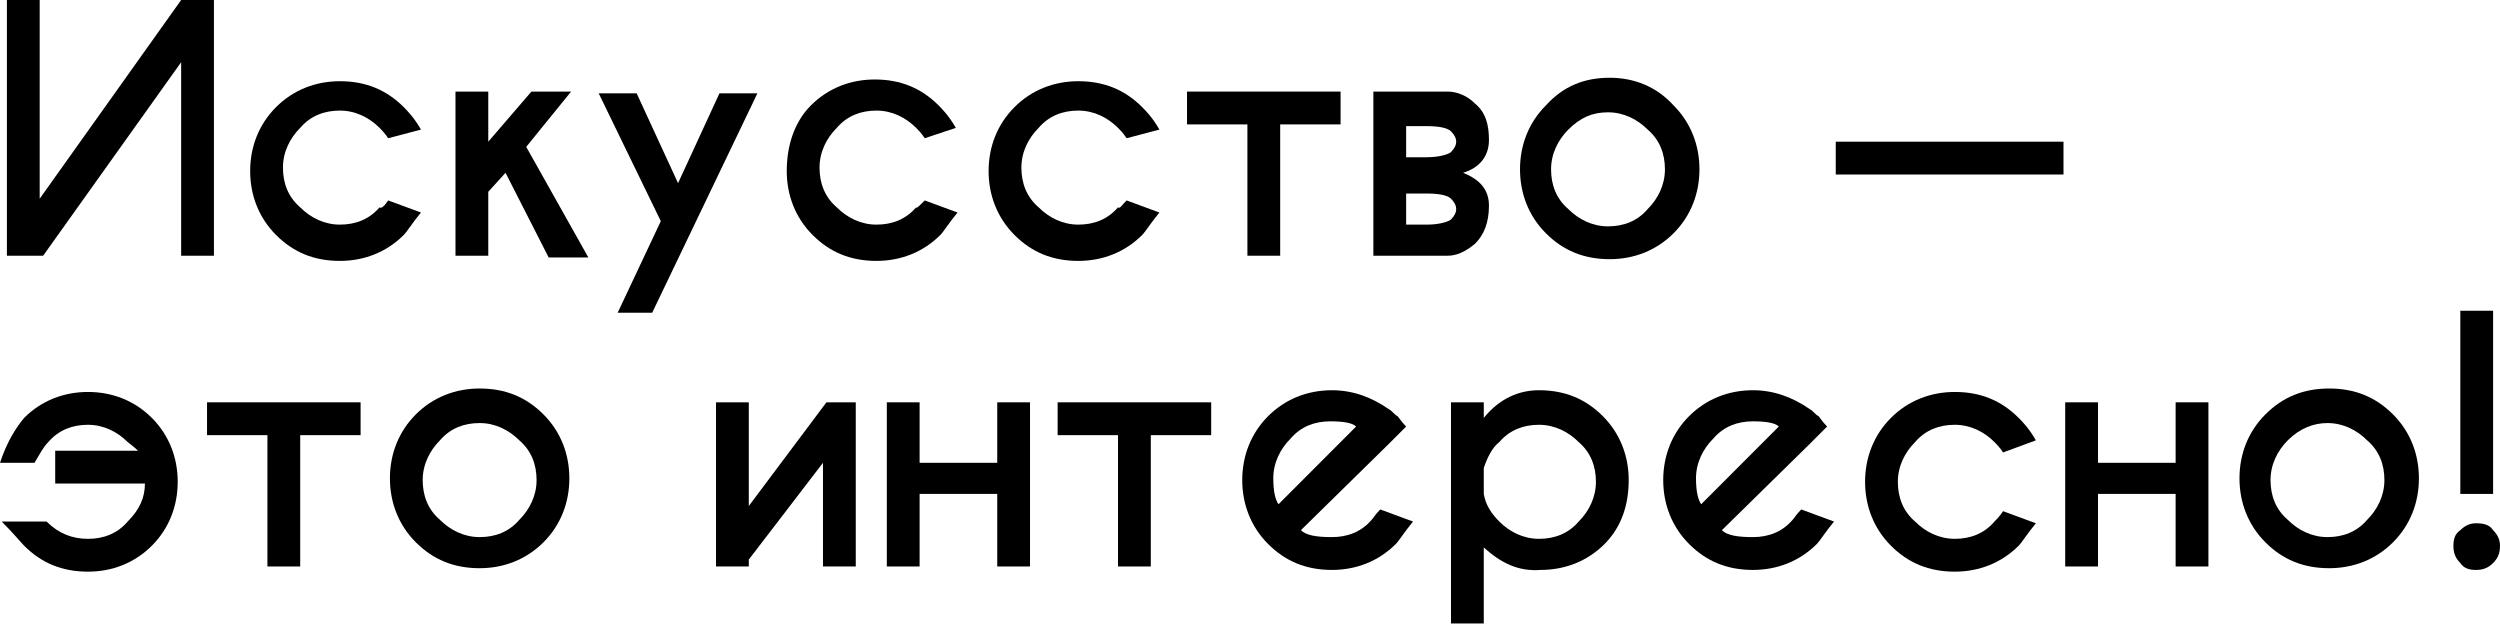 <svg width="612" height="153" viewBox="0 0 612 153" fill="none" xmlns="http://www.w3.org/2000/svg">
<path d="M52.372 0V62.602H44.347V15.227L10.559 62.602H1.689V0H9.714V48.643L44.347 0H52.372Z" fill="black"/>
<path d="M95.03 49.066L103.055 52.027C100.943 54.565 99.676 56.679 98.831 57.525C94.608 61.755 89.117 63.87 83.204 63.87C76.868 63.87 71.8 61.755 67.577 57.525C63.353 53.295 61.241 47.797 61.241 41.875C61.241 35.953 63.353 30.454 67.577 26.225C71.8 21.995 77.291 19.88 83.204 19.88C89.539 19.88 94.608 21.995 98.831 26.225C99.676 27.071 101.365 28.762 103.055 31.723L95.03 33.838C94.185 32.569 93.341 31.723 92.918 31.3C90.384 28.762 87.005 27.071 83.204 27.071C79.403 27.071 76.024 28.34 73.49 31.3C70.956 33.838 69.266 37.222 69.266 41.029C69.266 44.836 70.533 48.22 73.49 50.758C76.024 53.295 79.403 54.987 83.204 54.987C87.005 54.987 90.384 53.718 92.918 50.758C93.341 51.181 94.185 50.335 95.03 49.066Z" fill="black"/>
<path d="M139.803 22.418L128.821 35.953L144.026 63.024H134.312L123.753 42.298L119.529 46.951V62.601H111.504V22.418H119.529V34.684L130.088 22.418H139.803V22.418Z" fill="black"/>
<path d="M159.652 76.56H151.205L161.764 54.142L146.559 22.841H155.851L165.988 44.836L176.124 22.841H185.416L159.652 76.56Z" fill="black"/>
<path d="M226.385 49.066L234.41 52.027C232.298 54.565 231.031 56.679 230.186 57.526C225.963 61.755 220.472 63.87 214.559 63.87C208.224 63.87 203.155 61.755 198.932 57.526C194.708 53.296 192.596 47.797 192.596 41.875C192.596 35.953 194.286 30.032 198.509 25.802C202.733 21.572 208.224 19.457 214.137 19.457C220.472 19.457 225.54 21.572 229.764 25.802C230.609 26.648 232.298 28.34 233.988 31.301L226.385 33.838C225.54 32.569 224.696 31.724 224.273 31.301C221.739 28.763 218.36 27.071 214.559 27.071C210.758 27.071 207.379 28.34 204.845 31.301C202.31 33.839 200.621 37.222 200.621 41.029C200.621 44.836 201.888 48.22 204.845 50.758C207.379 53.296 210.758 54.988 214.559 54.988C218.36 54.988 221.739 53.719 224.273 50.758C224.273 51.181 225.118 50.335 226.385 49.066Z" fill="black"/>
<path d="M275.8 49.066L283.825 52.027C281.713 54.565 280.446 56.679 279.601 57.525C275.378 61.755 269.887 63.87 263.974 63.87C257.639 63.87 252.57 61.755 248.347 57.525C244.123 53.295 242.011 47.797 242.011 41.875C242.011 35.953 244.123 30.454 248.347 26.225C252.57 21.995 258.061 19.88 263.974 19.88C270.309 19.88 275.378 21.995 279.601 26.225C280.446 27.071 282.135 28.762 283.825 31.723L275.8 33.838C274.955 32.569 274.111 31.723 273.688 31.3C271.154 28.762 267.775 27.071 263.974 27.071C260.173 27.071 256.794 28.34 254.26 31.3C251.726 33.838 250.036 37.222 250.036 41.029C250.036 44.836 251.303 48.22 254.26 50.758C256.794 53.295 260.173 54.987 263.974 54.987C267.775 54.987 271.154 53.718 273.688 50.758C274.111 51.181 274.533 50.335 275.8 49.066Z" fill="black"/>
<path d="M313.391 30.455V62.601H305.366V30.455H290.583V22.418H328.174V30.455H313.391V30.455Z" fill="black"/>
<path d="M336.199 22.418H354.361C356.473 22.418 359.007 23.264 361.118 25.379C363.653 27.494 364.497 30.455 364.497 34.261C364.497 38.068 362.386 41.029 358.162 42.298C362.386 43.99 364.497 46.528 364.497 50.335C364.497 54.565 363.23 57.526 361.118 59.641C358.584 61.755 356.473 62.601 354.361 62.601H336.199V22.418ZM344.224 38.491H349.292C352.671 38.491 354.783 37.645 355.205 37.222C356.05 36.376 356.473 35.53 356.473 34.684C356.473 33.839 356.05 32.992 355.205 32.147C354.361 31.301 352.249 30.878 349.292 30.878H344.224V38.491ZM344.224 46.951V54.988H349.292C352.671 54.988 354.783 54.142 355.205 53.719C356.05 52.873 356.473 52.027 356.473 51.181C356.473 50.335 356.05 49.489 355.205 48.643C354.361 47.797 352.249 47.374 349.292 47.374H344.224V46.951Z" fill="black"/>
<path d="M394.062 19.034C399.975 19.034 405.466 21.149 409.689 25.802C413.913 30.032 416.025 35.531 416.025 41.452C416.025 47.374 413.913 52.873 409.689 57.103C405.466 61.333 399.975 63.447 394.062 63.447C387.726 63.447 382.658 61.333 378.435 57.103C374.211 52.873 372.099 47.374 372.099 41.452C372.099 35.531 374.211 30.032 378.435 25.802C382.658 21.149 387.726 19.034 394.062 19.034ZM383.925 31.724C381.391 34.262 379.702 37.645 379.702 41.452C379.702 45.259 380.969 48.643 383.925 51.181C386.459 53.719 389.838 55.411 393.64 55.411C397.441 55.411 400.82 54.142 403.354 51.181C405.888 48.643 407.577 45.259 407.577 41.452C407.577 37.645 406.31 34.262 403.354 31.724C400.82 29.186 397.441 27.494 393.64 27.494C389.838 27.494 386.882 28.763 383.925 31.724Z" fill="black"/>
<path d="M449.392 34.685H505.144V42.721H449.392V34.685Z" fill="black"/>
<path d="M35.478 118.369H13.515V110.333H33.789C33.789 110.333 32.944 109.487 31.255 108.218C28.721 105.68 25.342 103.988 21.54 103.988C17.739 103.988 14.36 105.257 11.826 108.218C10.559 109.487 9.714 111.179 8.447 113.293H0C1.689 108.218 3.801 104.834 5.913 102.296C10.137 98.066 15.627 95.951 21.54 95.951C27.453 95.951 32.944 98.066 37.168 102.296C41.391 106.526 43.503 112.025 43.503 117.946C43.503 123.868 41.391 129.367 37.168 133.597C32.944 137.826 27.453 139.941 21.54 139.941C15.205 139.941 10.137 137.826 5.913 133.597C5.068 132.751 3.379 130.636 0.422 127.675H11.404C14.36 130.636 17.739 131.905 21.54 131.905C25.342 131.905 28.721 130.636 31.255 127.675C34.211 124.714 35.478 121.753 35.478 118.369Z" fill="black"/>
<path d="M73.49 106.526V138.673H65.465V106.526H50.682V98.489H88.272V106.526H73.49Z" fill="black"/>
<path d="M117.415 95.106C123.751 95.106 128.819 97.22 133.043 101.45C137.266 105.68 139.378 111.179 139.378 117.101C139.378 123.022 137.266 128.521 133.043 132.751C128.819 136.981 123.328 139.096 117.415 139.096C111.08 139.096 106.012 136.981 101.788 132.751C97.564 128.521 95.453 123.022 95.453 117.101C95.453 111.179 97.564 105.68 101.788 101.45C106.012 97.22 111.502 95.106 117.415 95.106ZM107.701 107.795C105.167 110.333 103.477 113.717 103.477 117.524C103.477 121.33 104.745 124.714 107.701 127.252C110.235 129.79 113.614 131.482 117.415 131.482C121.217 131.482 124.595 130.213 127.13 127.252C129.664 124.714 131.353 121.33 131.353 117.524C131.353 113.717 130.086 110.333 127.13 107.795C124.595 105.257 121.217 103.565 117.415 103.565C113.614 103.565 110.235 104.834 107.701 107.795Z" fill="black"/>
<path d="M175.28 98.489H183.305V123.868L202.311 98.489H209.491V138.673H201.466V113.294L183.305 136.981V138.673H175.28V98.489V98.489Z" fill="black"/>
<path d="M252.15 138.673H244.125V120.907H225.119V138.673H217.094V98.489H225.119V113.294H244.125V98.489H252.15V138.673Z" fill="black"/>
<path d="M281.714 106.526V138.673H273.689V106.526H258.906V98.489H296.496V106.526H281.714Z" fill="black"/>
<path d="M318.461 129.79C319.728 131.059 322.262 131.482 326.063 131.482C329.865 131.482 333.243 130.213 335.778 127.252C336.2 126.829 336.622 125.983 337.889 124.714L345.914 127.675C343.802 130.213 342.535 132.328 341.691 133.174C337.467 137.404 331.976 139.519 326.063 139.519C319.728 139.519 314.66 137.404 310.436 133.174C306.212 128.944 304.101 123.445 304.101 117.523C304.101 111.602 306.212 106.103 310.436 101.873C314.66 97.643 320.15 95.528 326.063 95.528C331.132 95.528 335.778 97.22 340.001 100.181C340.846 100.604 341.268 101.45 342.113 101.873C342.535 102.296 342.958 103.142 344.225 104.411L340.001 108.641L318.461 129.79ZM331.976 104.411C331.132 103.565 329.02 103.142 325.641 103.142C321.84 103.142 318.461 104.411 315.927 107.372C313.393 109.91 311.703 113.294 311.703 117.1C311.703 120.061 312.125 122.176 312.97 123.445L331.976 104.411Z" fill="black"/>
<path d="M363.229 134.02V152.631H355.204V98.489H363.229V102.296C367.03 97.643 371.676 95.528 376.744 95.528C383.08 95.528 388.148 97.643 392.372 101.873C396.595 106.103 398.707 111.602 398.707 117.523C398.707 123.445 397.018 128.944 392.794 133.174C388.571 137.404 383.08 139.519 377.167 139.519C371.676 139.942 367.453 137.827 363.229 134.02ZM363.229 114.563V120.907C363.651 123.445 364.918 125.56 367.03 127.675C369.564 130.213 372.943 131.905 376.744 131.905C380.546 131.905 383.925 130.636 386.459 127.675C388.993 125.137 390.682 121.753 390.682 117.946C390.682 114.14 389.415 110.756 386.459 108.218C383.925 105.68 380.546 103.988 376.744 103.988C372.943 103.988 369.564 105.257 367.03 108.218C365.341 109.487 364.074 112.025 363.229 114.563Z" fill="black"/>
<path d="M421.516 129.79C422.784 131.059 425.318 131.482 429.119 131.482C432.92 131.482 436.299 130.213 438.833 127.252C439.256 126.829 439.678 125.983 440.945 124.714L448.97 127.675C446.858 130.213 445.591 132.328 444.746 133.174C440.523 137.404 435.032 139.519 429.119 139.519C422.784 139.519 417.715 137.404 413.492 133.174C409.268 128.944 407.156 123.445 407.156 117.523C407.156 111.602 409.268 106.103 413.492 101.873C417.715 97.643 423.206 95.528 429.119 95.528C434.187 95.528 438.833 97.22 443.057 100.181C443.902 100.604 444.324 101.45 445.169 101.873C445.591 102.296 446.013 103.142 447.28 104.411L443.057 108.641L421.516 129.79ZM435.454 104.411C434.61 103.565 432.498 103.142 429.119 103.142C425.318 103.142 421.939 104.411 419.405 107.372C416.871 109.91 415.181 113.294 415.181 117.1C415.181 120.061 415.603 122.176 416.448 123.445L435.454 104.411Z" fill="black"/>
<path d="M490.36 125.137L498.385 128.098C496.273 130.636 495.006 132.751 494.161 133.597C489.938 137.826 484.447 139.941 478.534 139.941C472.199 139.941 467.13 137.826 462.907 133.597C458.683 129.367 456.571 123.868 456.571 117.946C456.571 112.025 458.683 106.526 462.907 102.296C467.13 98.066 472.621 95.951 478.534 95.951C484.869 95.951 489.938 98.066 494.161 102.296C495.006 103.142 496.696 104.834 498.385 107.795L490.36 110.756C489.515 109.487 488.671 108.641 488.248 108.218C485.714 105.68 482.335 103.988 478.534 103.988C474.733 103.988 471.354 105.257 468.82 108.218C466.286 110.756 464.596 114.139 464.596 117.946C464.596 121.753 465.863 125.137 468.82 127.675C471.354 130.213 474.733 131.905 478.534 131.905C482.335 131.905 485.714 130.636 488.248 127.675C488.671 127.252 489.515 126.406 490.36 125.137Z" fill="black"/>
<path d="M540.62 138.673H532.595V120.907H513.589V138.673H505.564V98.489H513.589V113.294H532.595V98.489H540.62V138.673Z" fill="black"/>
<path d="M570.187 95.106C576.523 95.106 581.591 97.22 585.815 101.45C590.038 105.68 592.15 111.179 592.15 117.101C592.15 123.022 590.038 128.521 585.815 132.751C581.591 136.981 576.1 139.096 570.187 139.096C563.852 139.096 558.784 136.981 554.56 132.751C550.336 128.521 548.225 123.022 548.225 117.101C548.225 111.179 550.336 105.68 554.56 101.45C558.784 97.22 563.852 95.106 570.187 95.106ZM560.051 107.795C557.517 110.333 555.827 113.717 555.827 117.524C555.827 121.33 557.094 124.714 560.051 127.252C562.585 129.79 565.964 131.482 569.765 131.482C573.566 131.482 576.945 130.213 579.479 127.252C582.013 124.714 583.703 121.33 583.703 117.524C583.703 113.717 582.436 110.333 579.479 107.795C576.945 105.257 573.566 103.565 569.765 103.565C566.386 103.565 563.007 104.834 560.051 107.795Z" fill="black"/>
<path d="M610.31 129.79C611.577 131.059 611.999 132.328 611.999 133.597C611.999 135.289 611.577 136.558 610.31 137.827C609.043 139.096 607.776 139.519 606.086 139.519C604.397 139.519 603.13 139.096 602.285 137.827C601.018 136.558 600.596 135.289 600.596 133.597C600.596 131.905 601.018 130.636 602.285 129.79C603.552 128.521 604.819 128.098 606.086 128.098C608.198 128.098 609.465 128.521 610.31 129.79ZM610.31 76.071V120.907H602.285V76.071H610.31Z" fill="black"/>
</svg>
